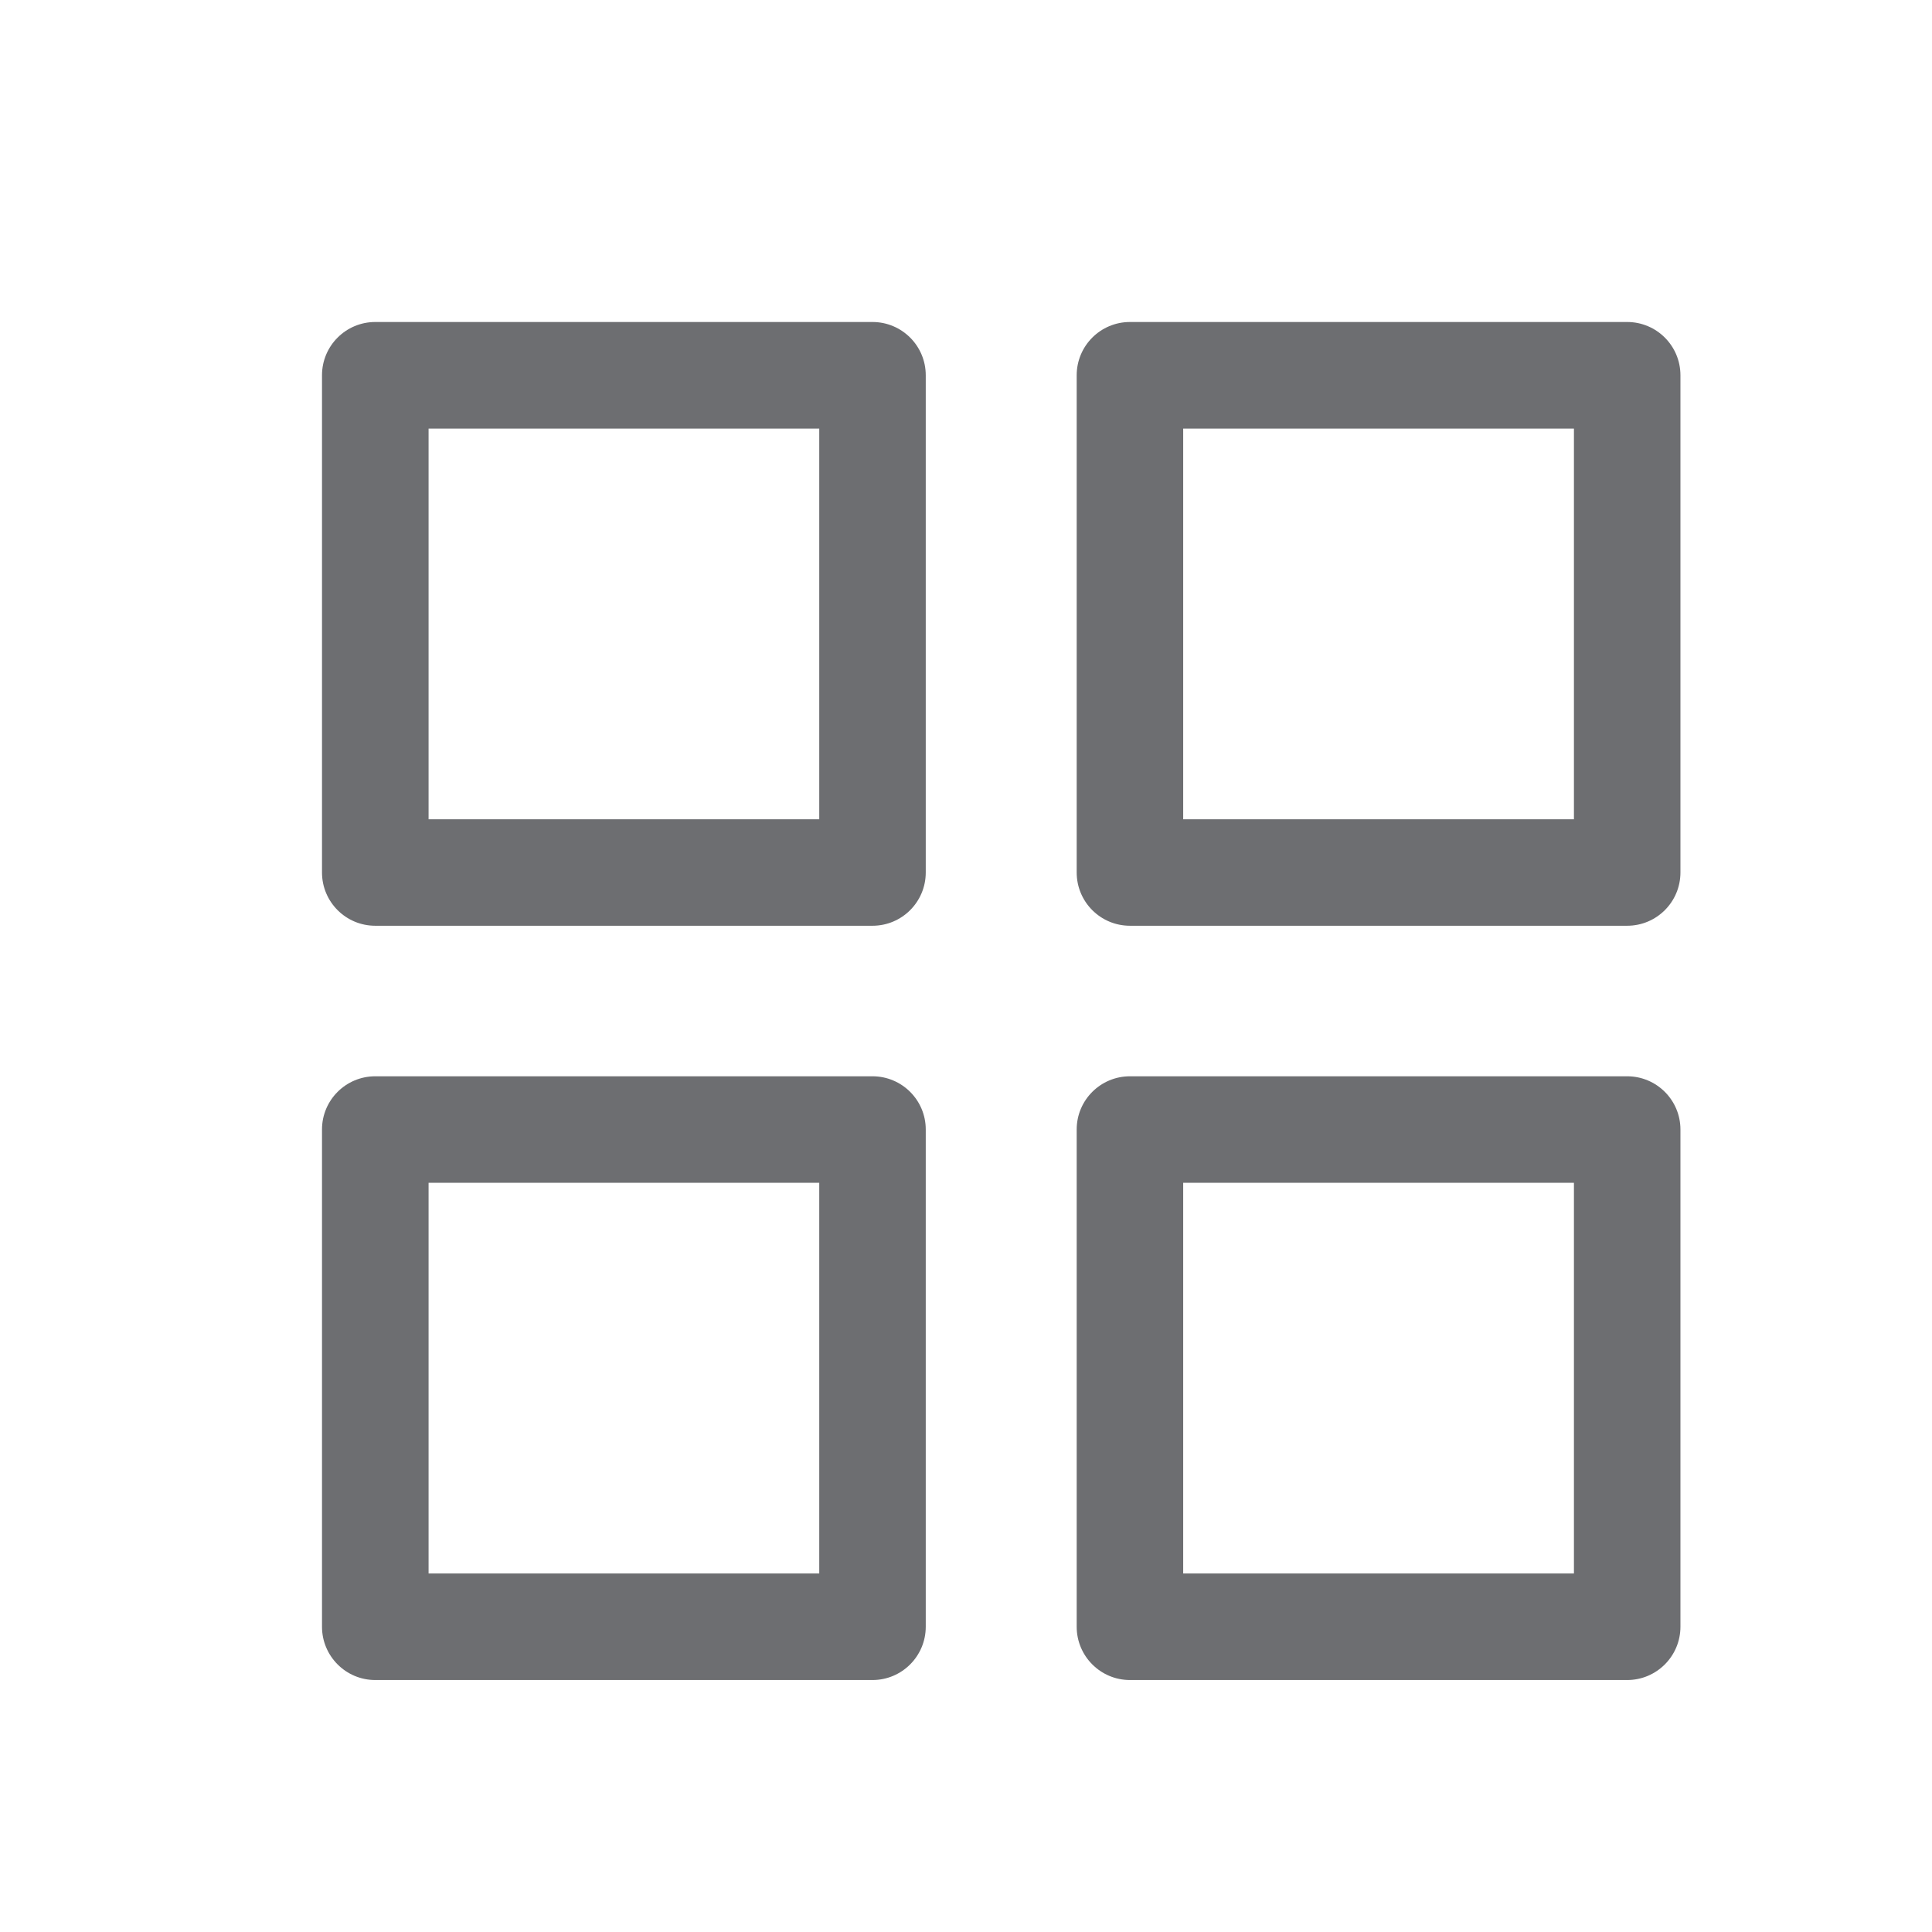 <svg width="24" height="24" viewBox="0 0 24 24" fill="none" xmlns="http://www.w3.org/2000/svg">
<path fill-rule="evenodd" clip-rule="evenodd" d="M4 4.662C4 4.296 4.296 4 4.662 4H10.838C11.204 4 11.5 4.296 11.5 4.662V10.838C11.5 11.204 11.204 11.5 10.838 11.5H4.662C4.296 11.5 4 11.204 4 10.838V4.662ZM5.324 5.324V10.177H10.177V5.324H5.324Z" fill="#6D6E71"/>
<path fill-rule="evenodd" clip-rule="evenodd" d="M13.375 4.662C13.375 4.296 13.671 4 14.037 4H20.213C20.579 4 20.875 4.296 20.875 4.662V10.838C20.875 11.204 20.579 11.5 20.213 11.5H14.037C13.671 11.5 13.375 11.204 13.375 10.838V4.662ZM14.698 5.324V10.177H19.552V5.324H14.698Z" fill="#6D6E71"/>
<path fill-rule="evenodd" clip-rule="evenodd" d="M13.375 14.031C13.375 13.666 13.671 13.37 14.037 13.37H20.213C20.579 13.37 20.875 13.666 20.875 14.031V20.208C20.875 20.573 20.579 20.87 20.213 20.87H14.037C13.671 20.87 13.375 20.573 13.375 20.208V14.031ZM14.698 14.693V19.546H19.552V14.693H14.698Z" fill="#6D6E71"/>
<path fill-rule="evenodd" clip-rule="evenodd" d="M4 14.031C4 13.666 4.296 13.37 4.662 13.37H10.838C11.204 13.37 11.5 13.666 11.5 14.031V20.208C11.5 20.573 11.204 20.87 10.838 20.87H4.662C4.296 20.87 4 20.573 4 20.208V14.031ZM5.324 14.693V19.546H10.177V14.693H5.324Z" fill="#6D6E71"/>
</svg>
